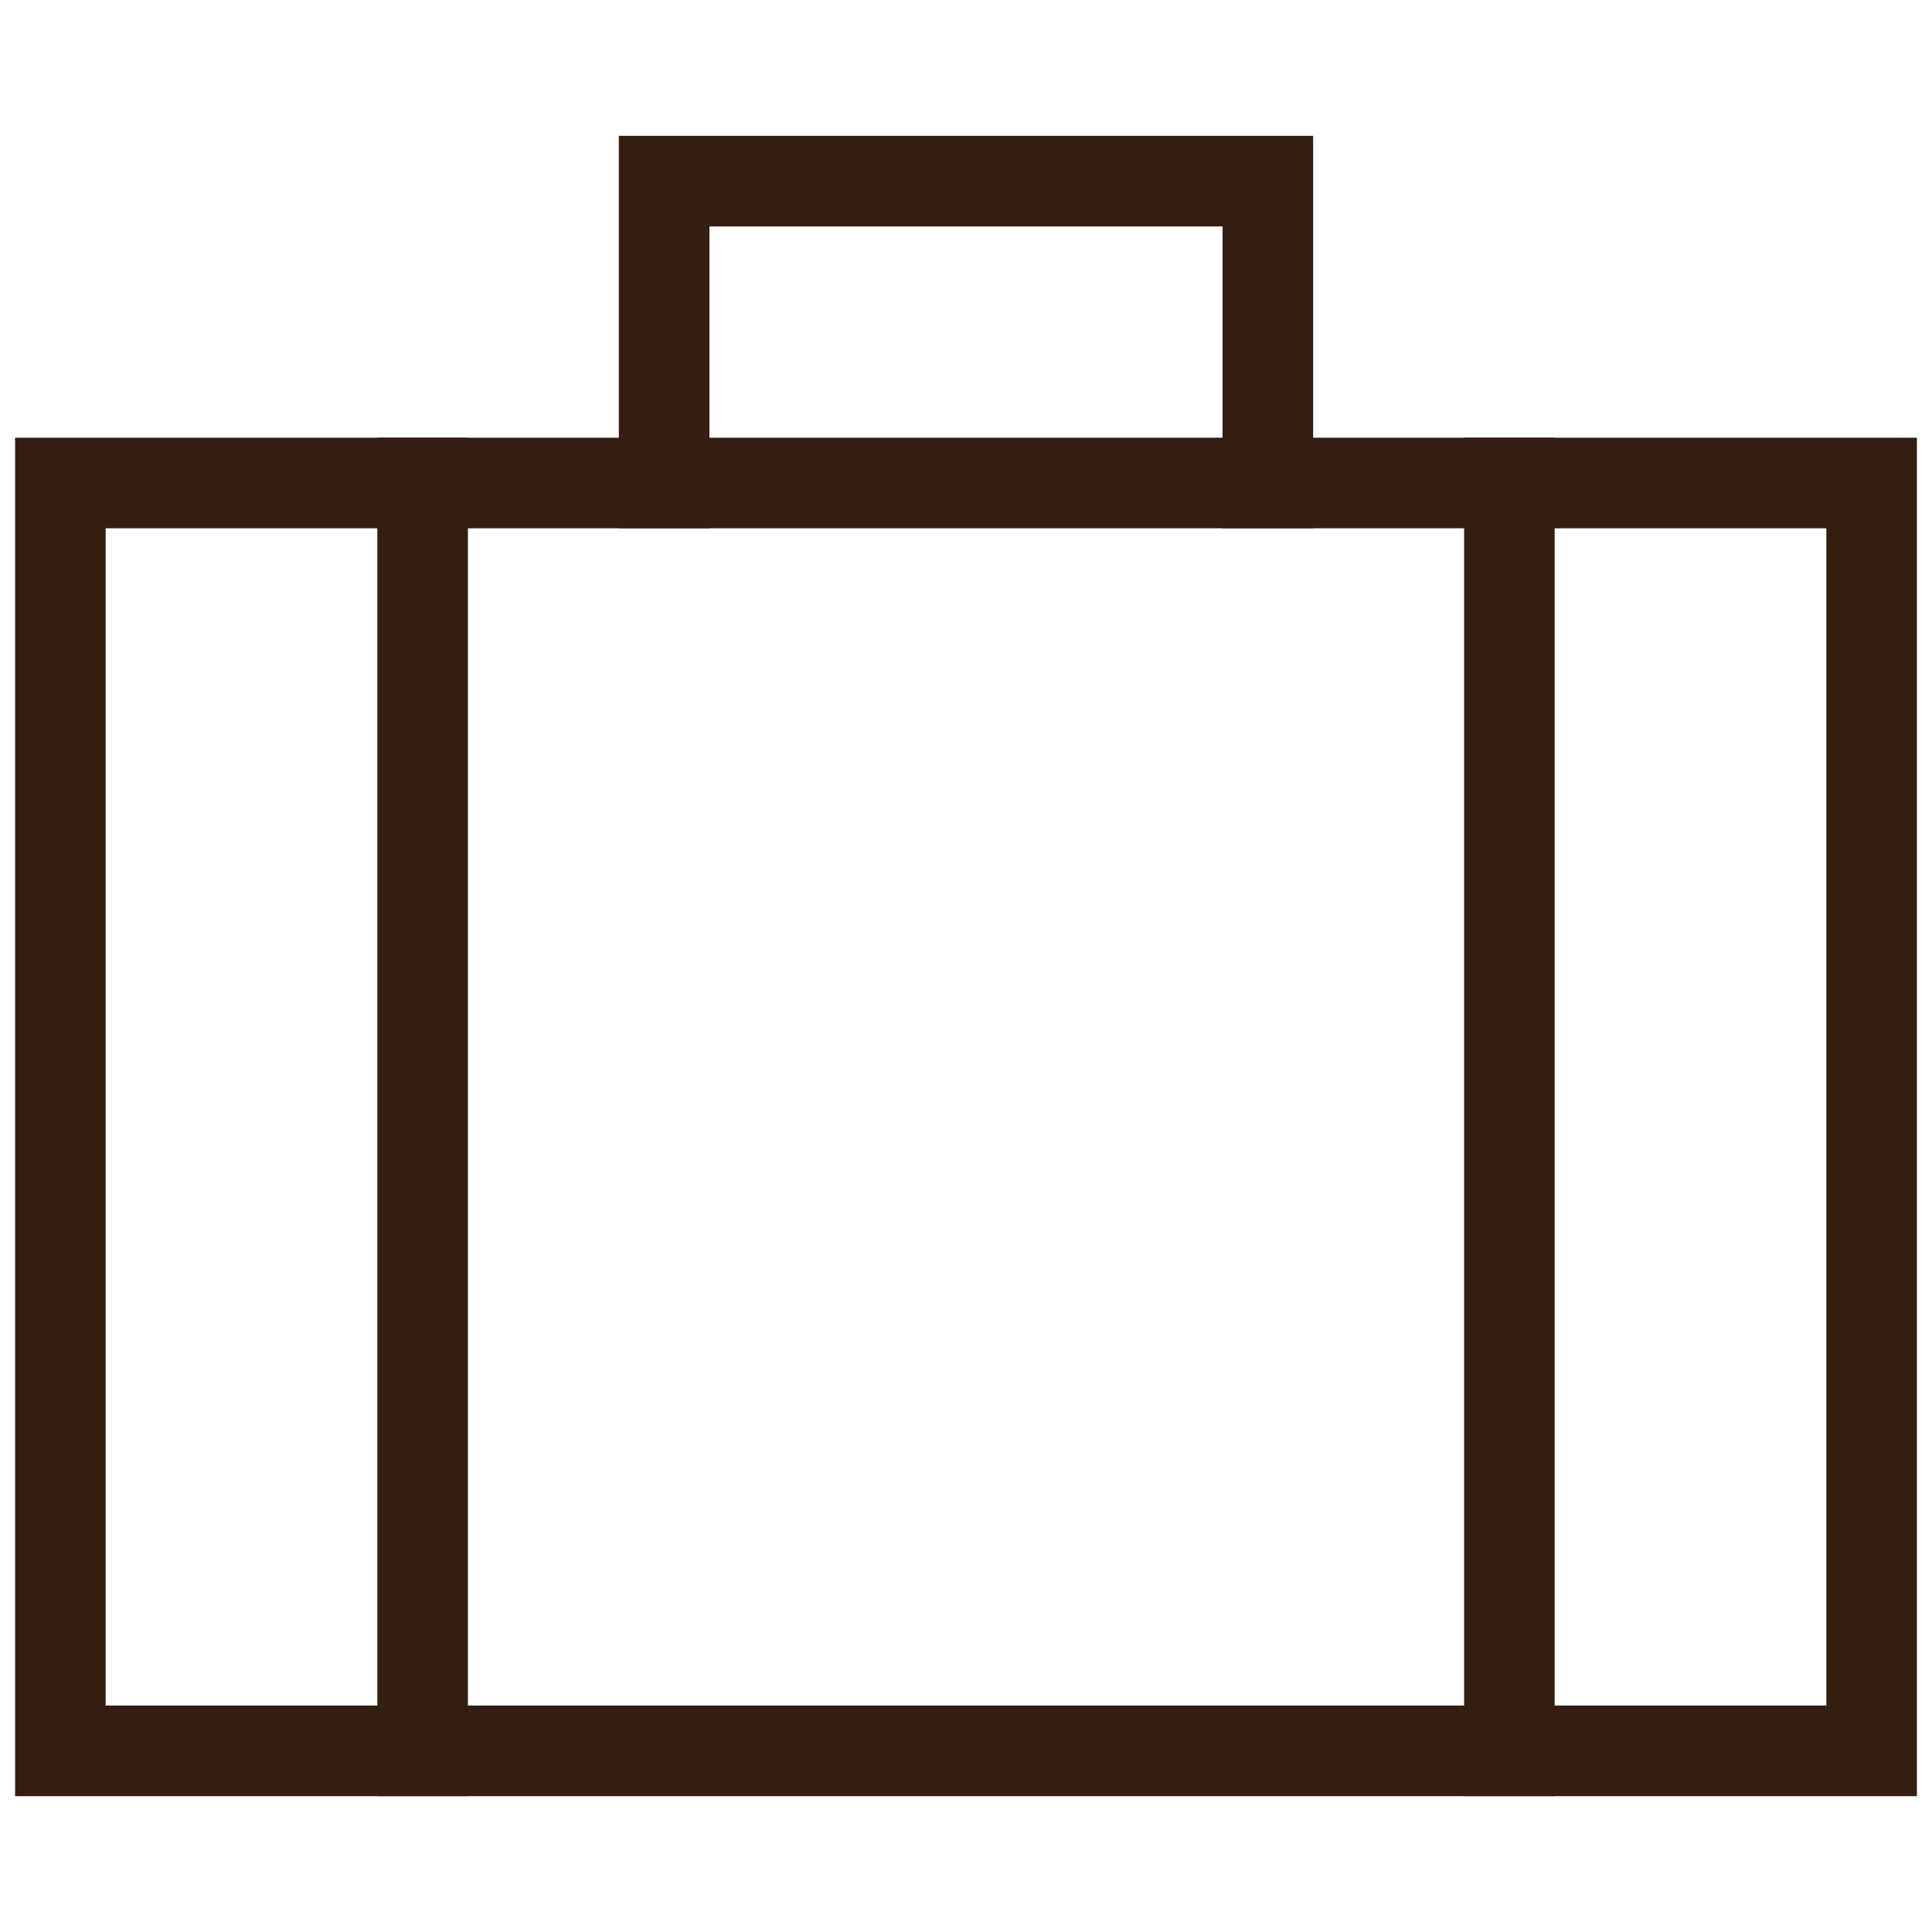 <svg xmlns="http://www.w3.org/2000/svg" viewBox="0 0 32 32"><title>bag</title><g class="nc-icon-wrapper" stroke-linecap="square" stroke-linejoin="miter" stroke-width="1.5" fill="#331e11" stroke="#331e11"><polyline data-color="color-2" fill="none" stroke-miterlimit="10" points=" 21,8 21,3 11,3 11,8 "/> <line data-color="color-2" fill="none" stroke-miterlimit="10" x1="7" y1="8" x2="7" y2="29"/> <line data-color="color-2" fill="none" stroke-miterlimit="10" x1="25" y1="8" x2="25" y2="29"/> <rect x="1" y="8" fill="none" stroke="#331e11" stroke-miterlimit="10" width="30" height="21"/></g></svg>